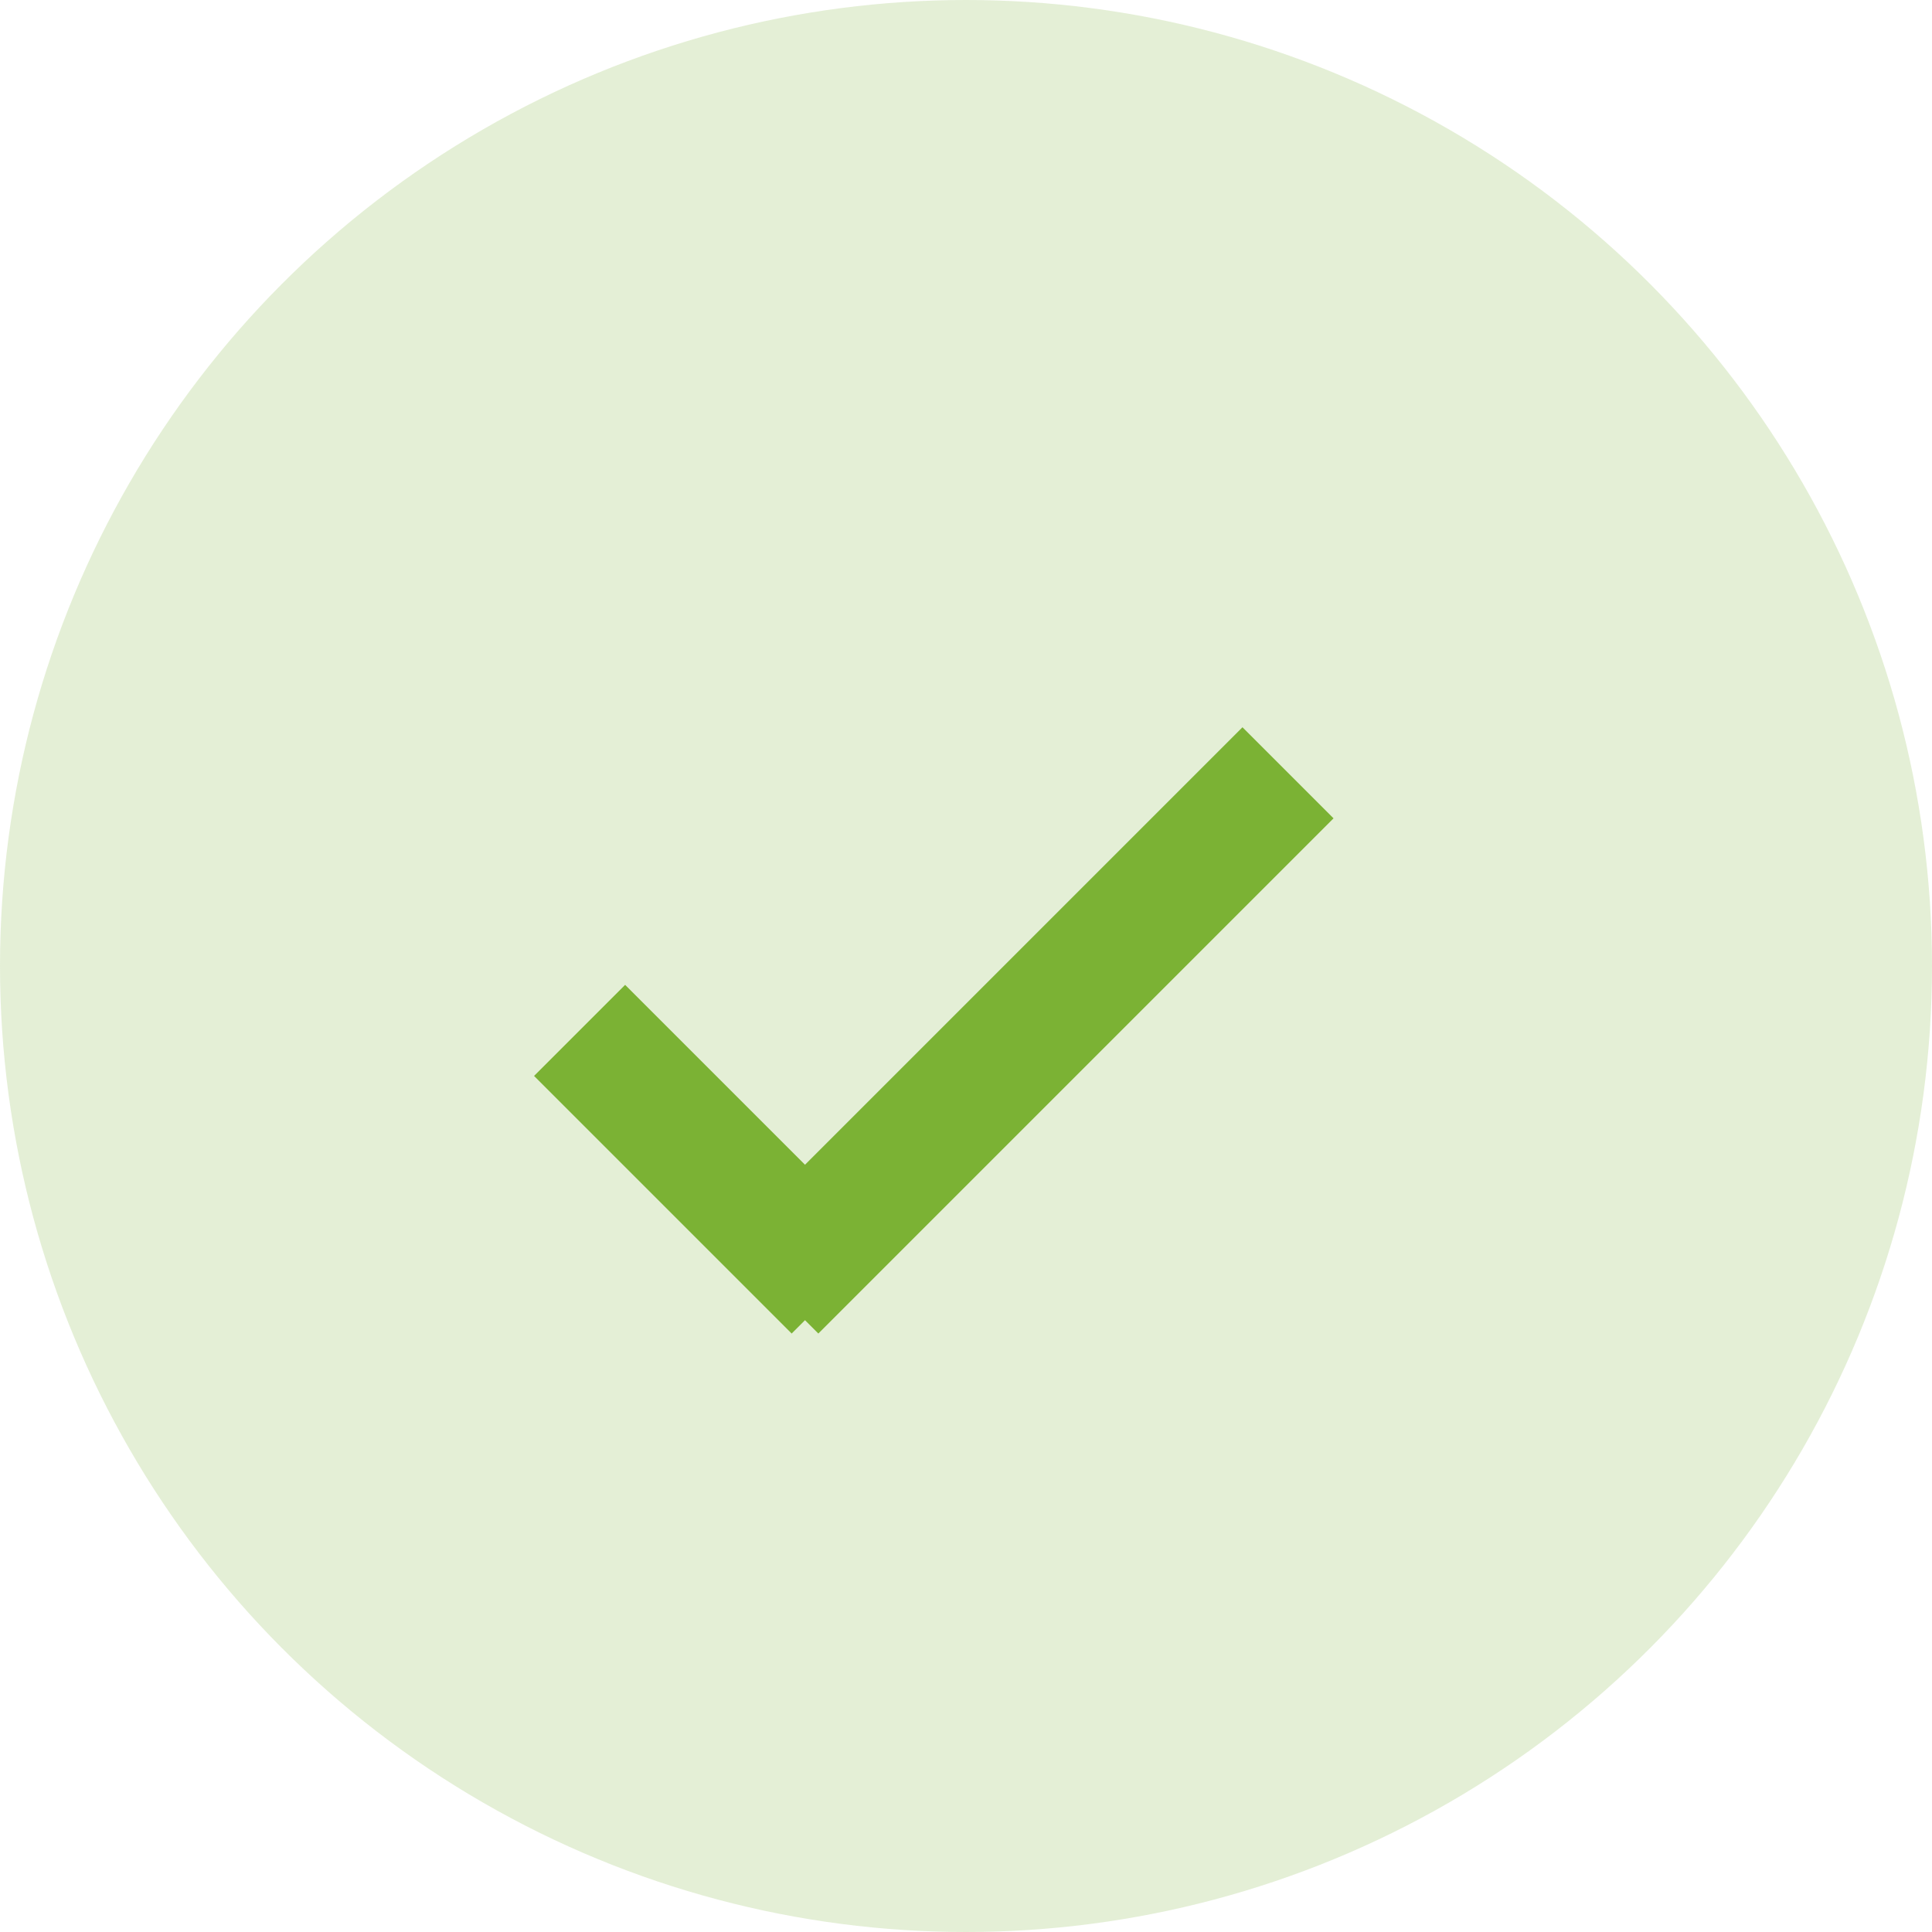 <svg width="15" height="15" viewBox="0 0 15 15" fill="none" xmlns="http://www.w3.org/2000/svg">
<circle opacity="0.2" cx="7.5" cy="7.5" r="7.5" fill="#7BB234"/>
<path d="M6 10L10 6" stroke="#7BB234"/>
<path d="M4.5 8L6.5 10" stroke="#7BB234"/>
</svg>
